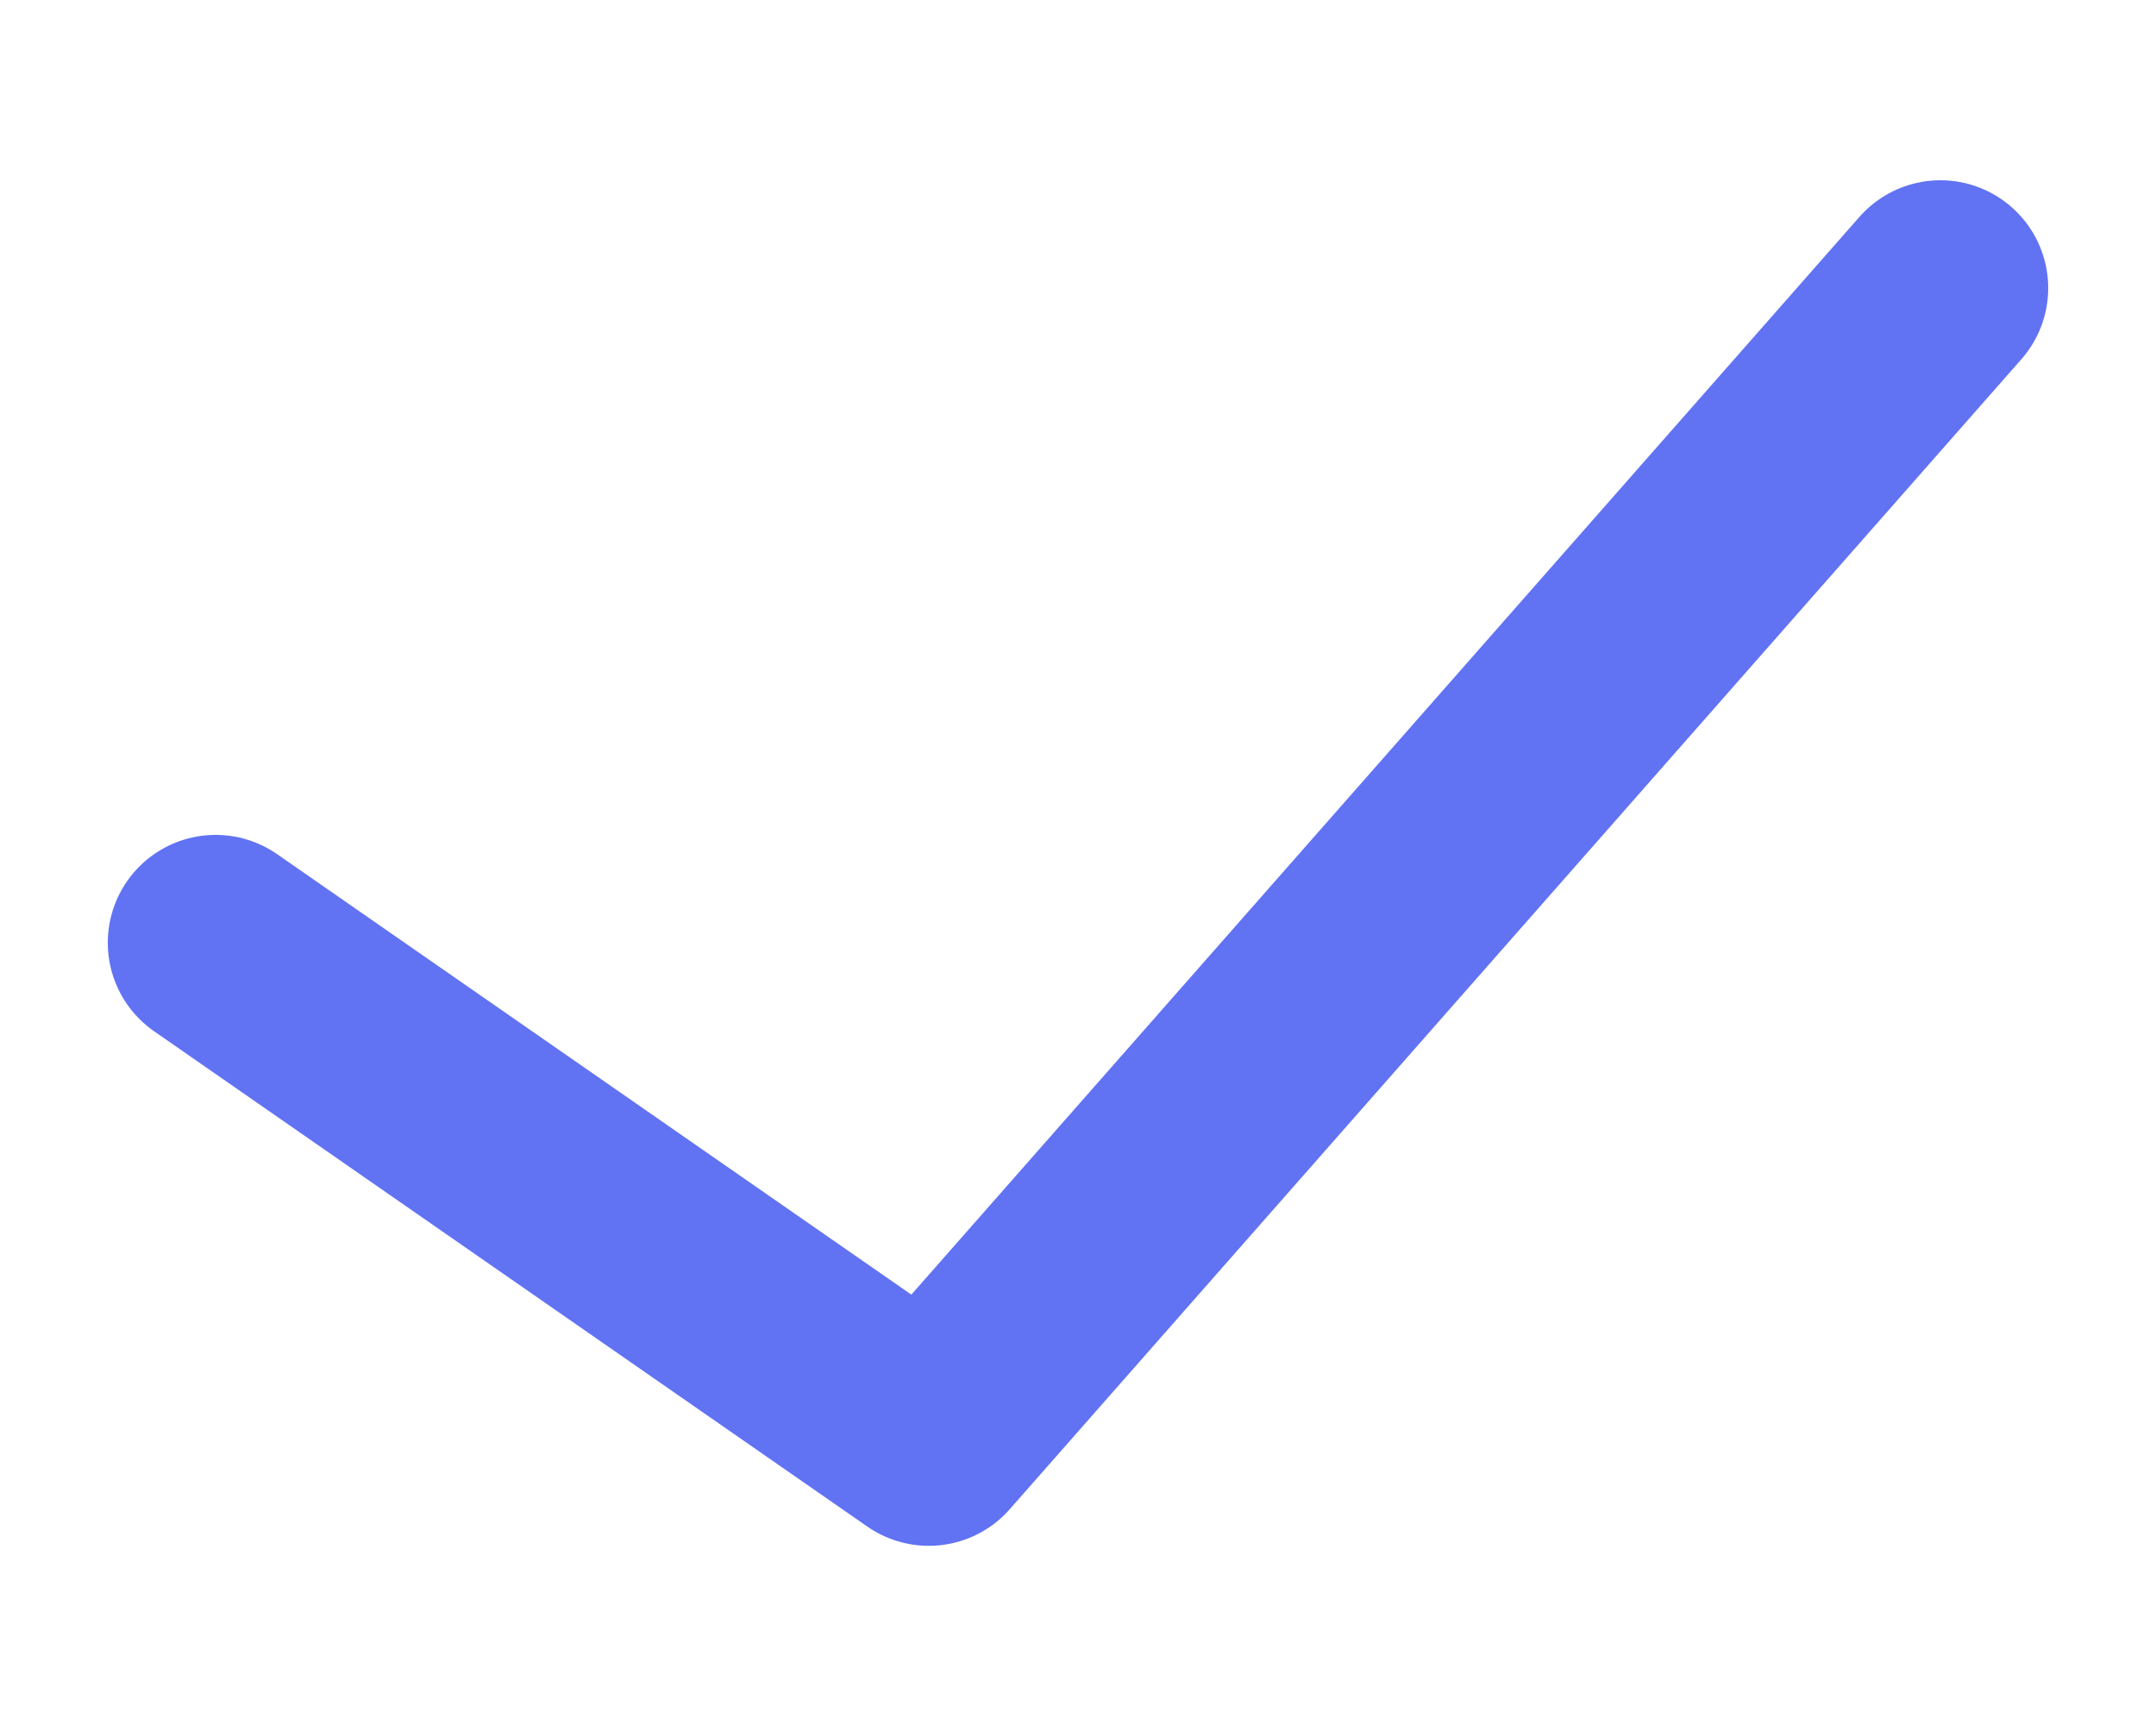 <svg width="10" height="8" viewBox="0 0 10 8" fill="none" xmlns="http://www.w3.org/2000/svg">
<path d="M1 4.372L4.308 6.669L9 1.336" stroke="#6172F3" stroke-linecap="round" stroke-linejoin="round"/>
</svg>
